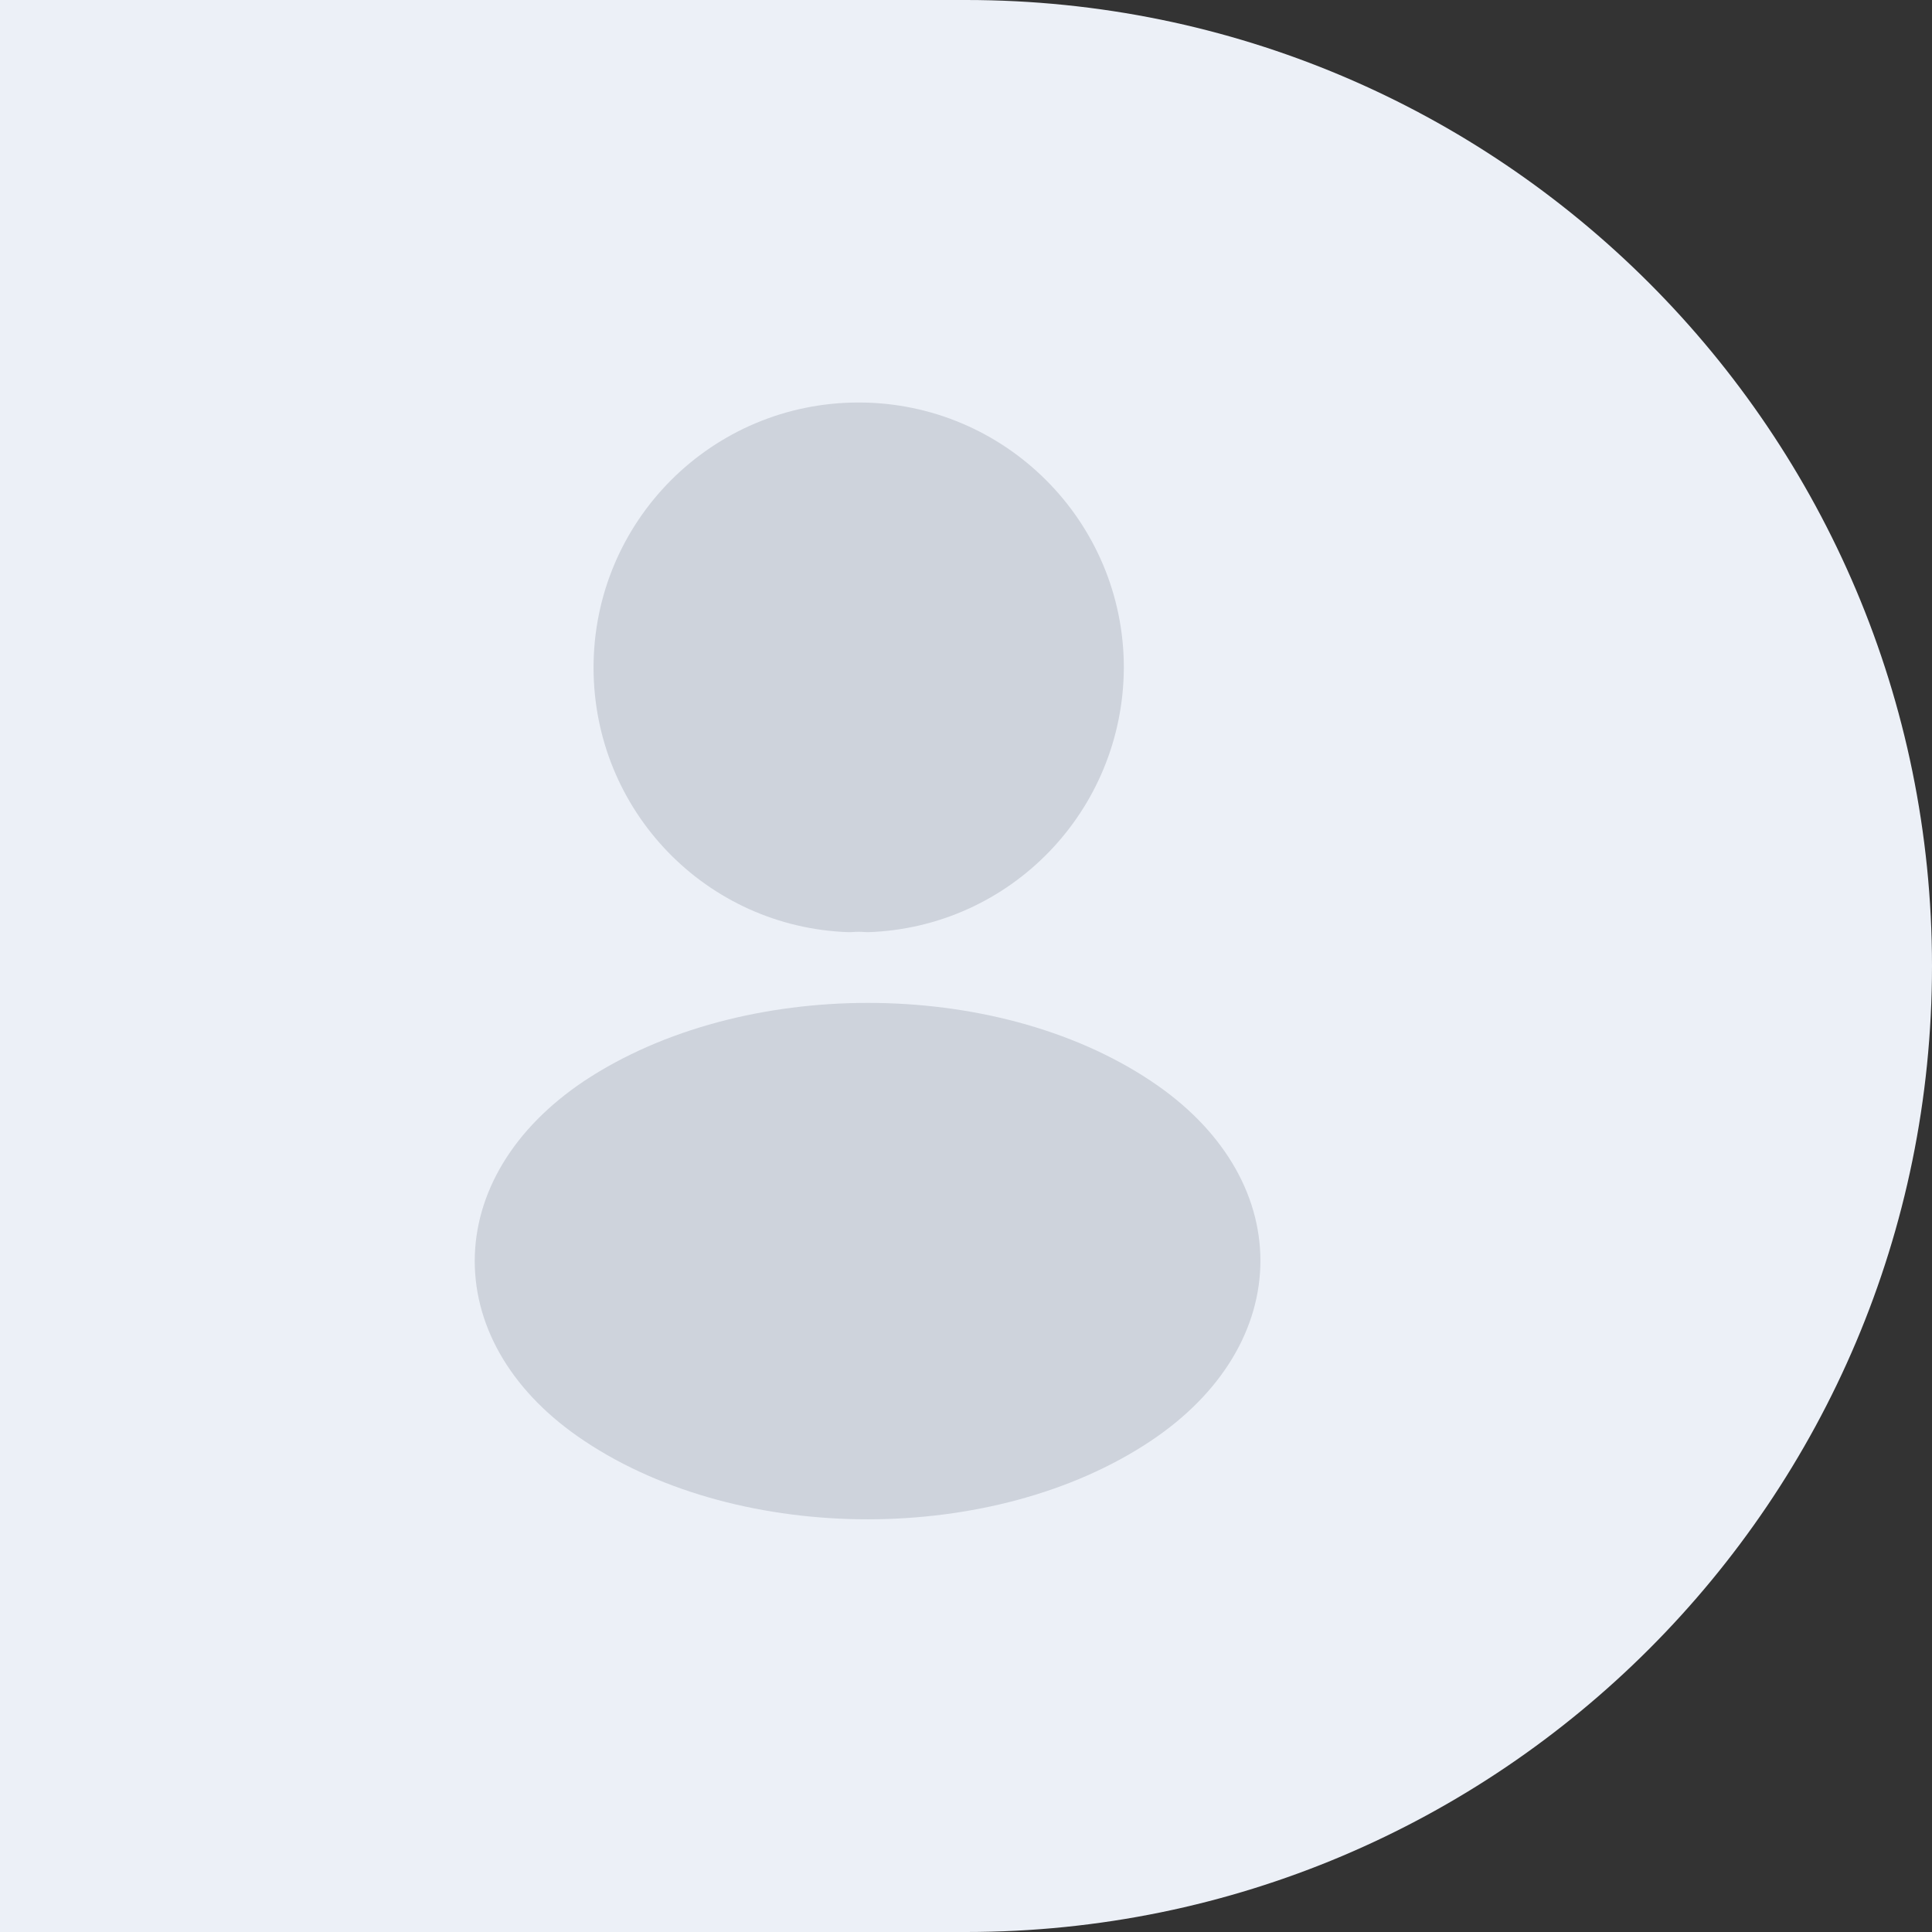 <svg width="36" height="36" viewBox="0 0 36 36" fill="none" xmlns="http://www.w3.org/2000/svg">
<rect x="0" y="0" width="36" height="36" fill="#333333" stroke="none"/>
<path d="M0 0H18C27.941 0 36 8.059 36 18C36 27.941 27.941 36 18 36H0V0Z" fill="#ECF0F7"/>
<path d="M16.16 16.87C16.061 16.86 15.941 16.86 15.831 16.87C13.45 16.79 11.56 14.84 11.56 12.44C11.56 9.99 13.54 8 16 8C18.451 8 20.441 9.99 20.441 12.44C20.43 14.84 18.541 16.79 16.16 16.87Z" fill="#CED3DC" stroke="#CED3DC" stroke-linecap="round" stroke-linejoin="round"/>
<path d="M11.161 20.56C8.741 22.18 8.741 24.82 11.161 26.43C13.911 28.27 18.421 28.27 21.171 26.43C23.591 24.81 23.591 22.17 21.171 20.56C18.431 18.73 13.921 18.73 11.161 20.56Z" fill="#CED3DC" stroke="#CED3DC" stroke-linecap="round" stroke-linejoin="round"/>
</svg>
